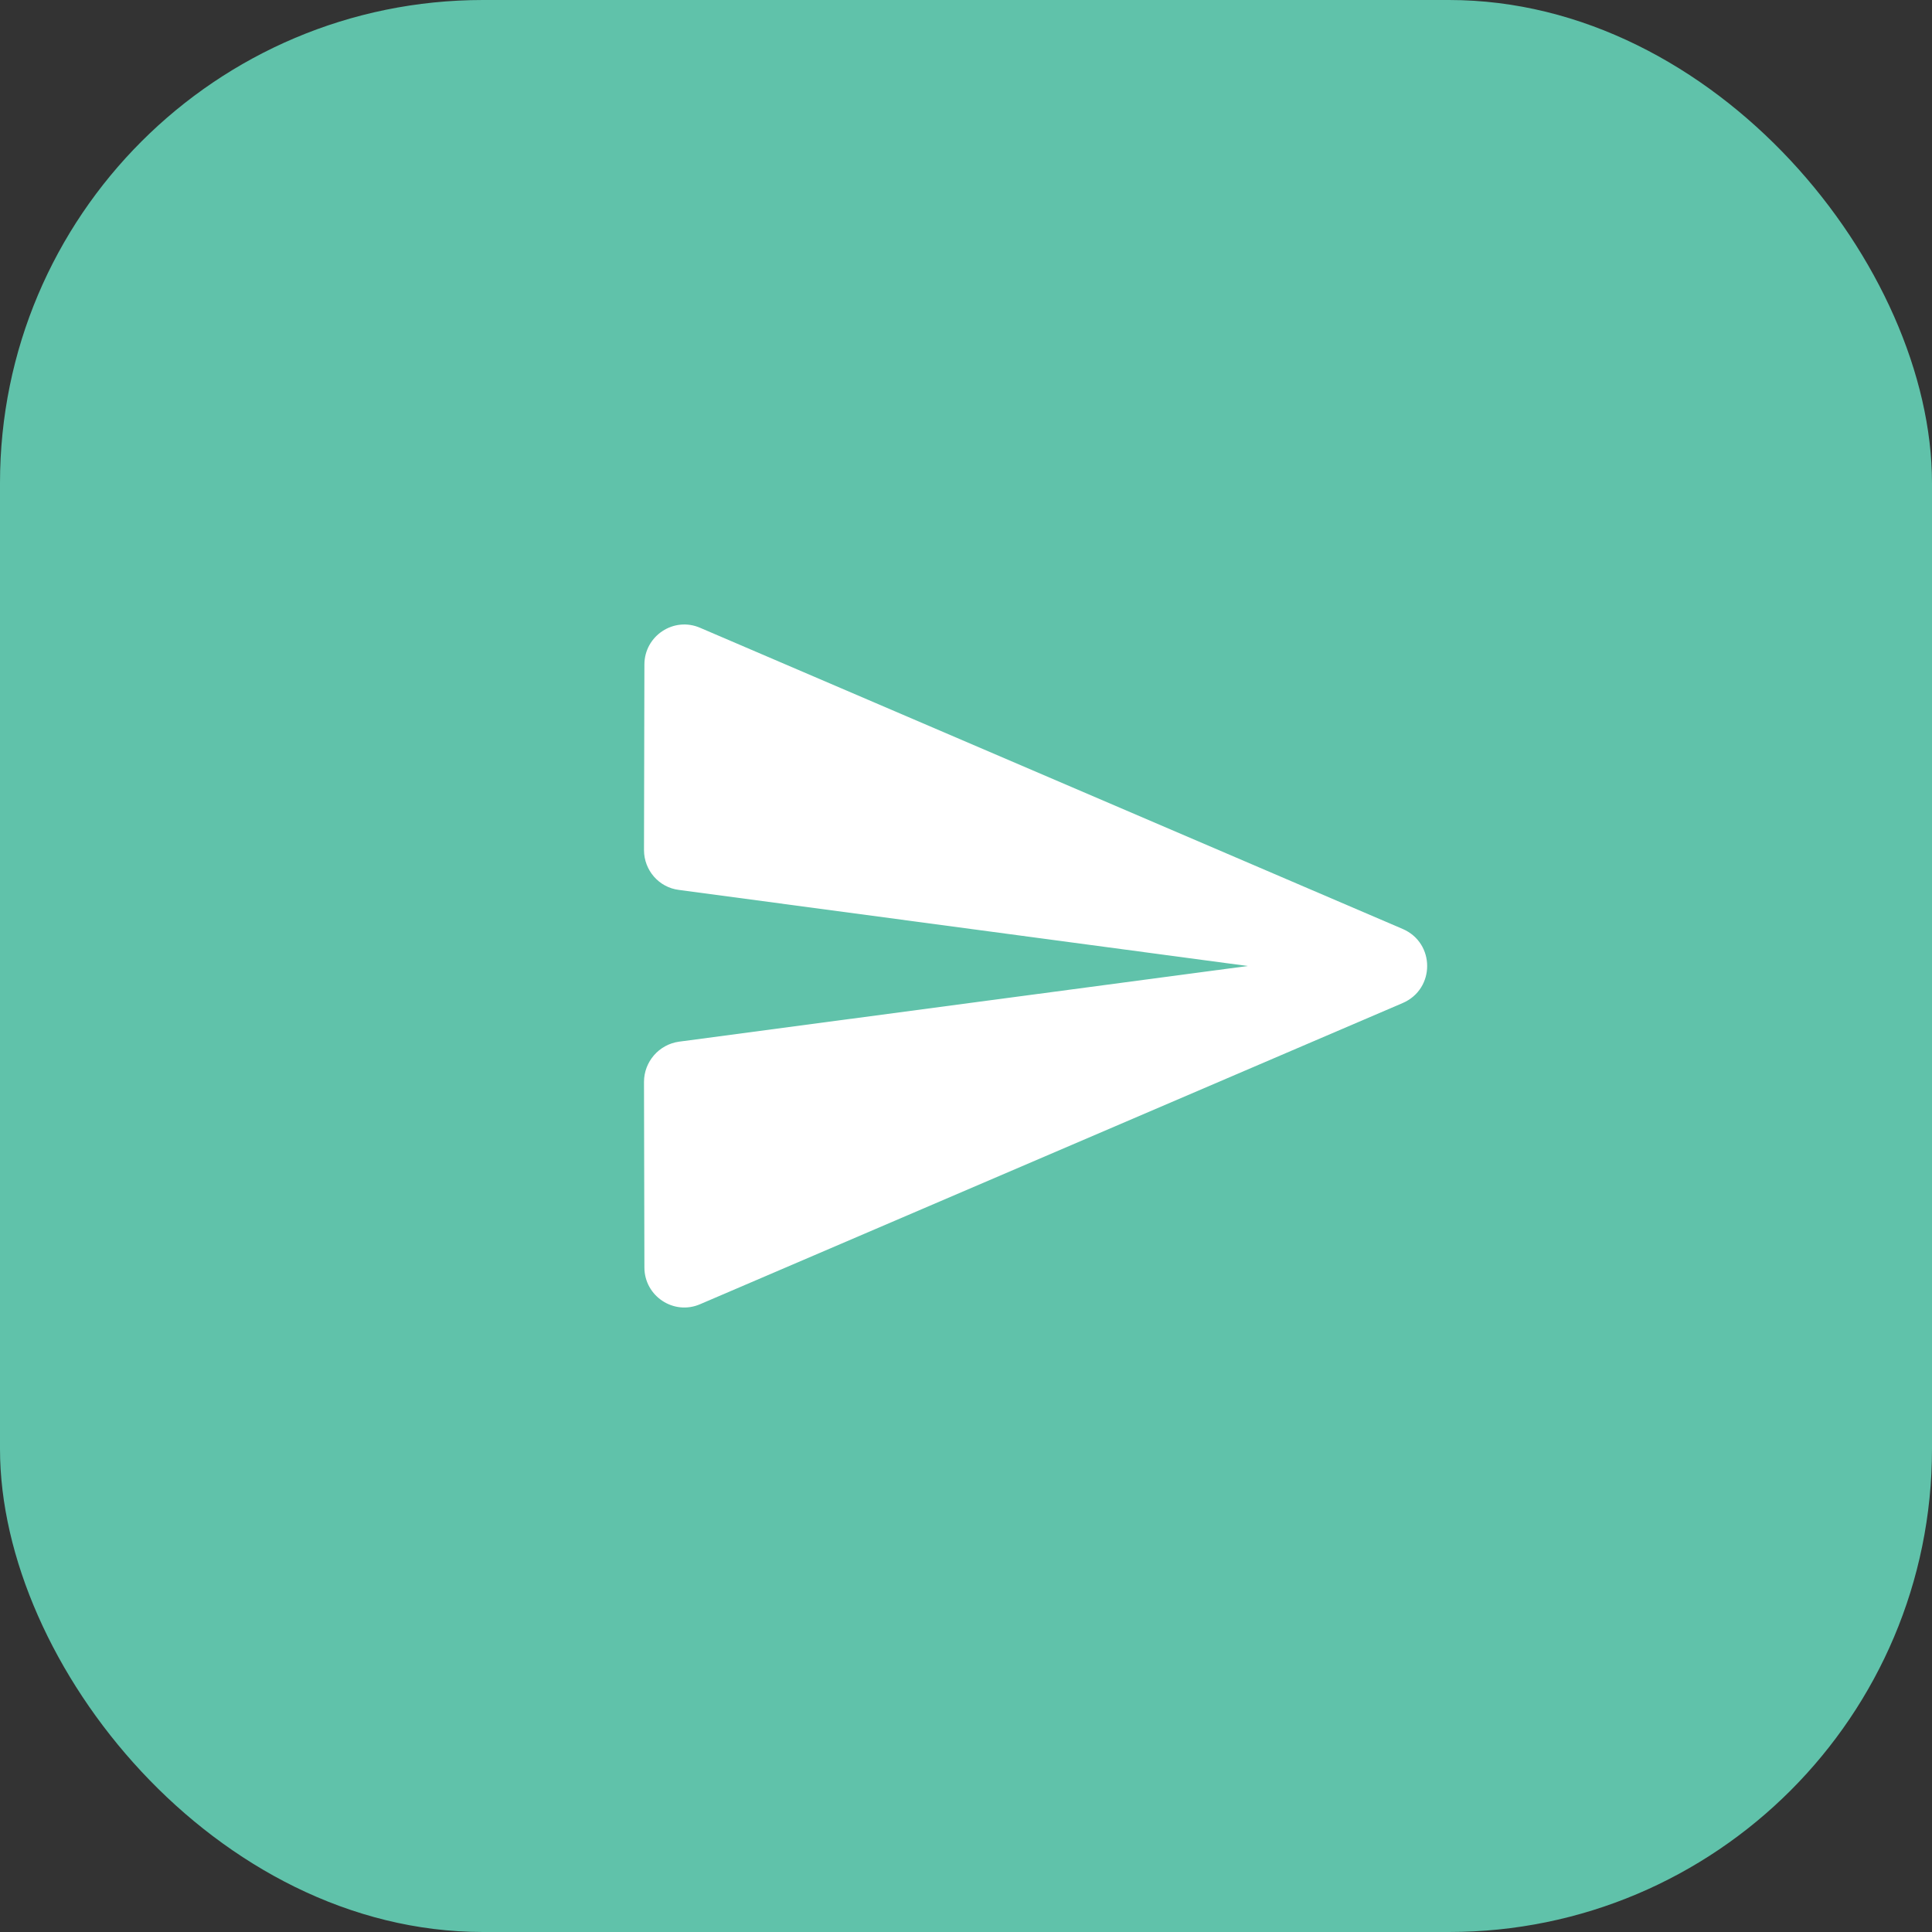 <svg width="48" height="48" viewBox="0 0 48 48" fill="none" xmlns="http://www.w3.org/2000/svg">
<rect x="0" y="0" width="48" height="48" fill="#333333" stroke="none"/>
<rect width="48" height="48" rx="12" fill="#60C2AA"/>
<path d="M17.4 32.4L34.85 24.92C35.66 24.57 35.66 23.43 34.85 23.08L17.4 15.6C16.74 15.31 16.01 15.8 16.01 16.51L16 21.12C16 21.62 16.37 22.05 16.87 22.11L31 24L16.87 25.88C16.37 25.95 16 26.38 16 26.88L16.01 31.49C16.01 32.2 16.74 32.69 17.4 32.4Z" fill="white"/>
</svg>
